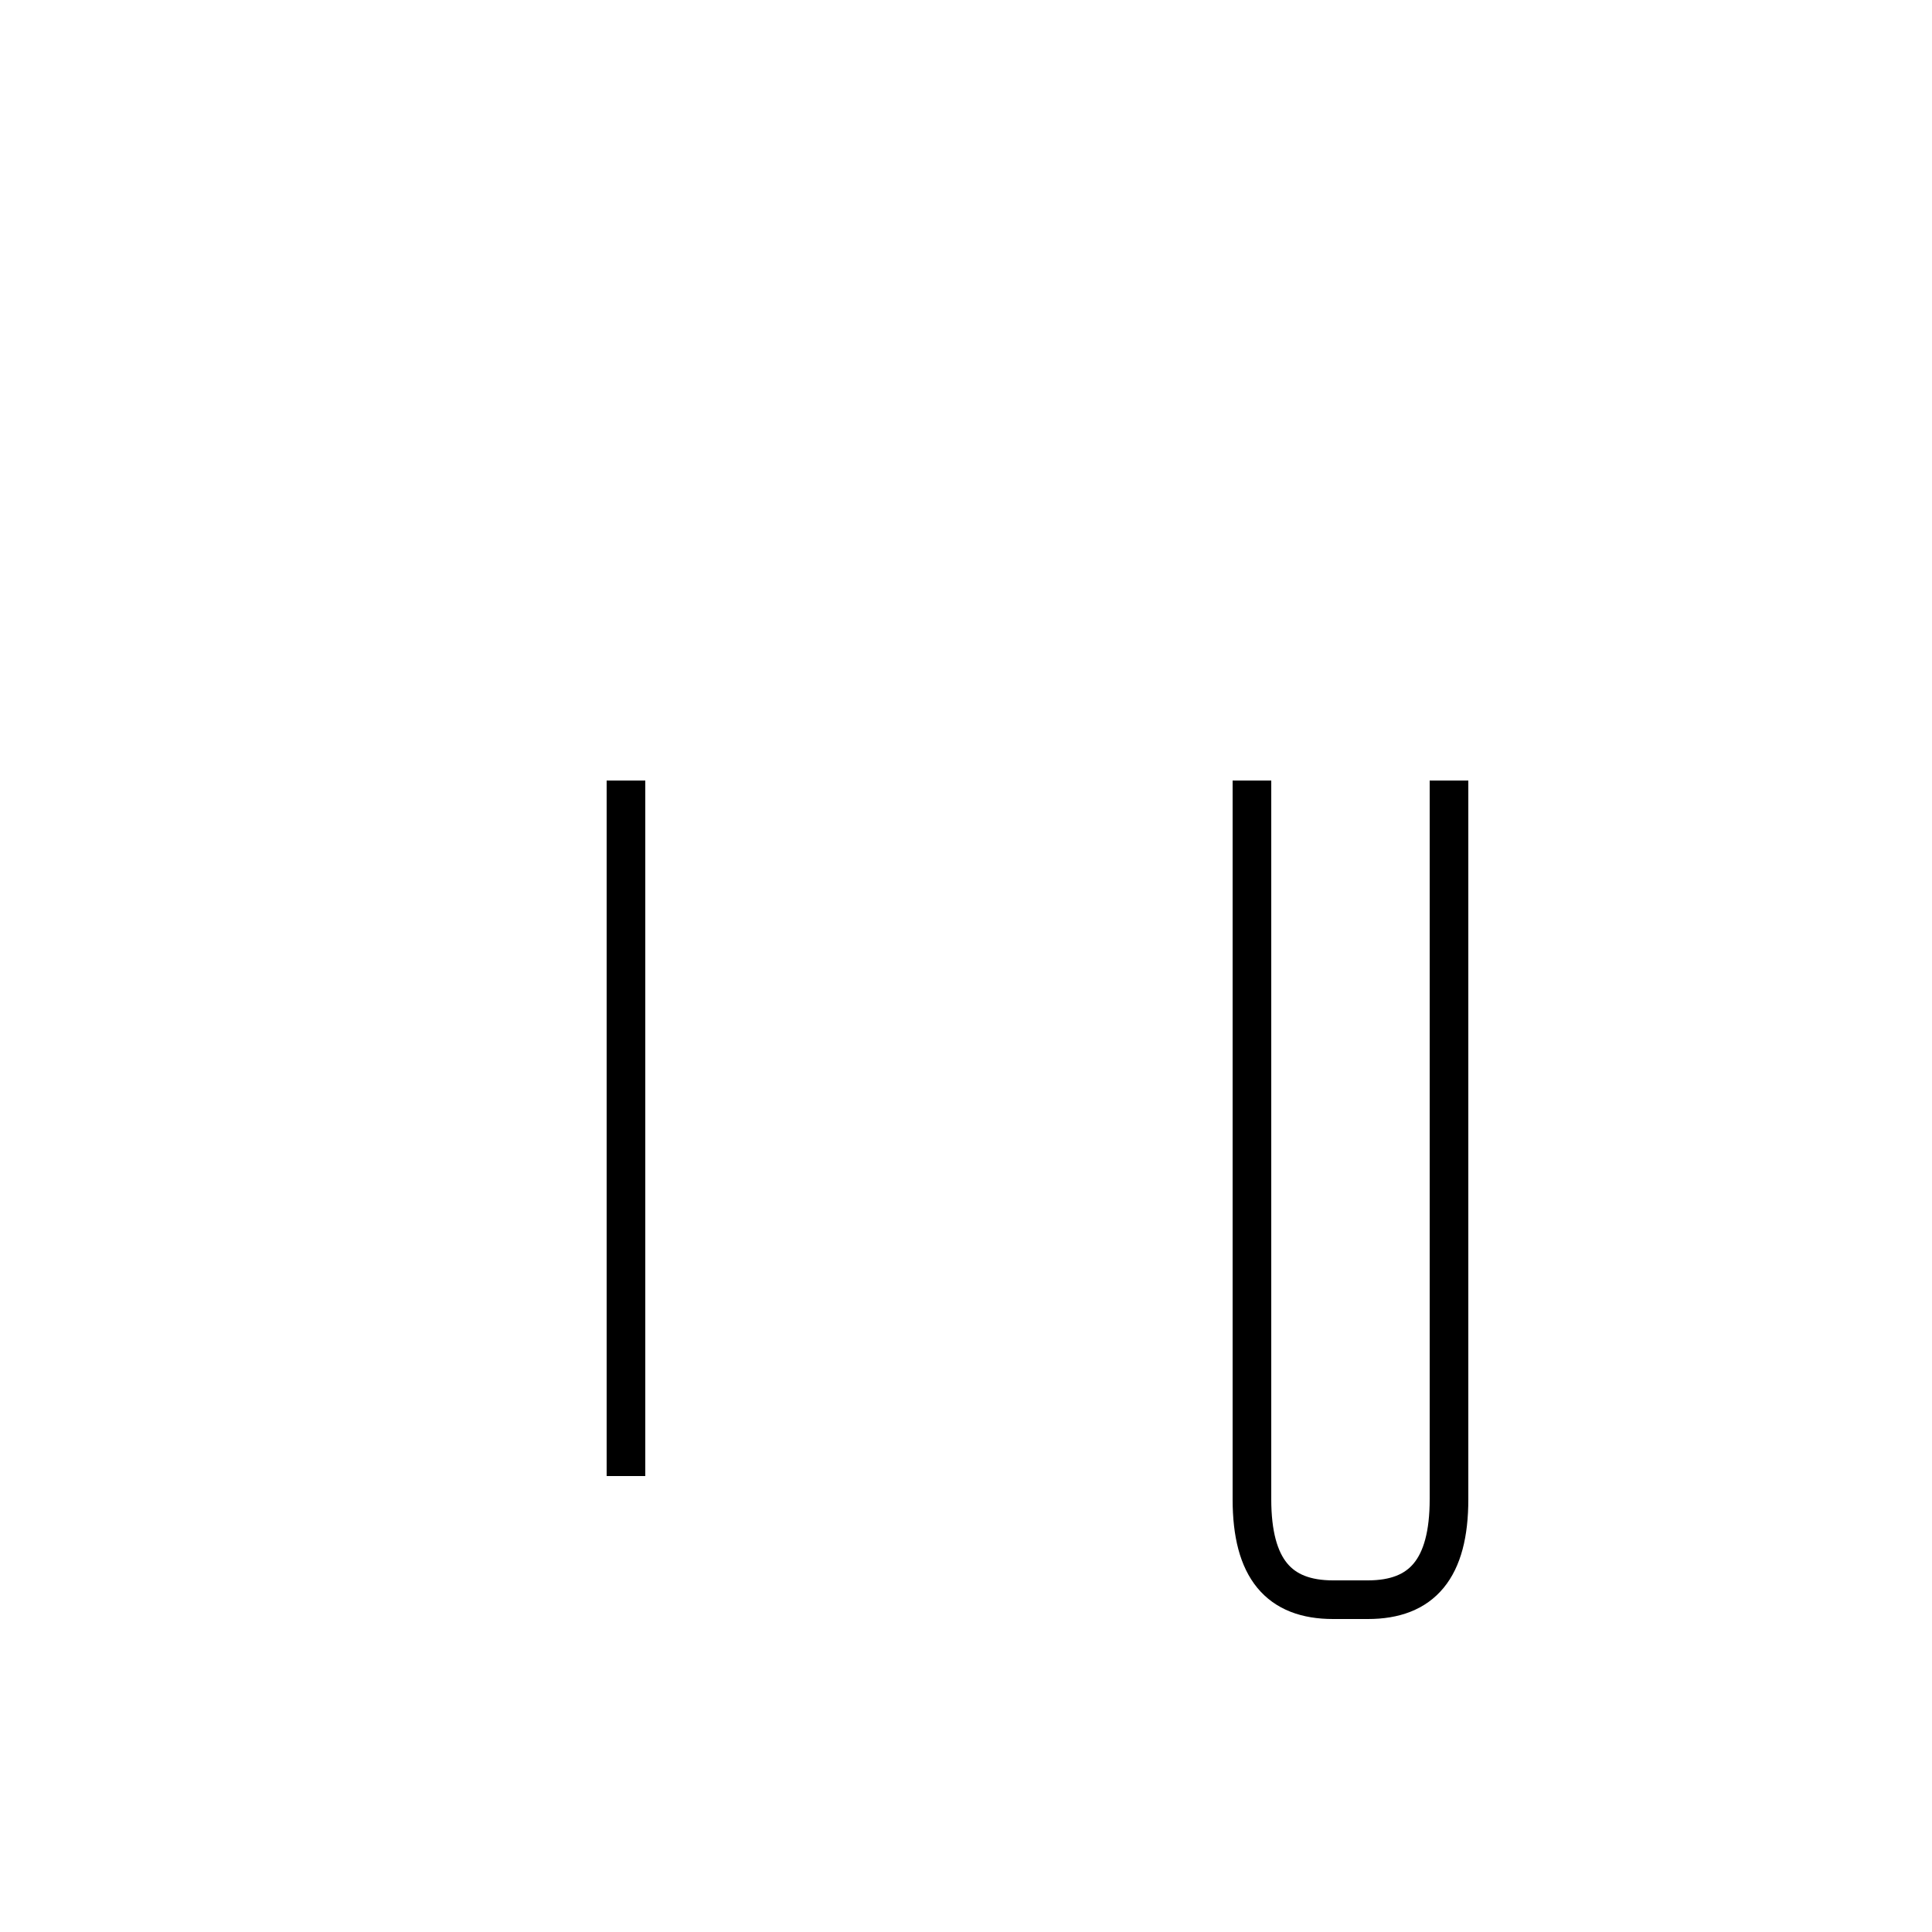 <?xml version='1.0' encoding='utf8'?>
<svg viewBox="0.0 -44.0 50.0 50.0" version="1.1" xmlns="http://www.w3.org/2000/svg">
<rect x="0.0" y="-44.0" width="50.0" height="50.0" fill="#808080" stroke="none"/>
<rect x="-1000" y="-1000" width="2000" height="2000" stroke="white" fill="white"/>
<g style="fill:none; stroke:#000000;  stroke-width:1">
<path d="M 16.2 23.8 L 16.2 5.8 M 32.4 23.8 L 32.4 5.2 C 32.4 3.4 33.1 2.6 34.5 2.6 L 35.4 2.6 C 36.8 2.6 37.5 3.4 37.5 5.2 L 37.5 23.8" transform="scale(1, -1)" />
</g>
</svg>